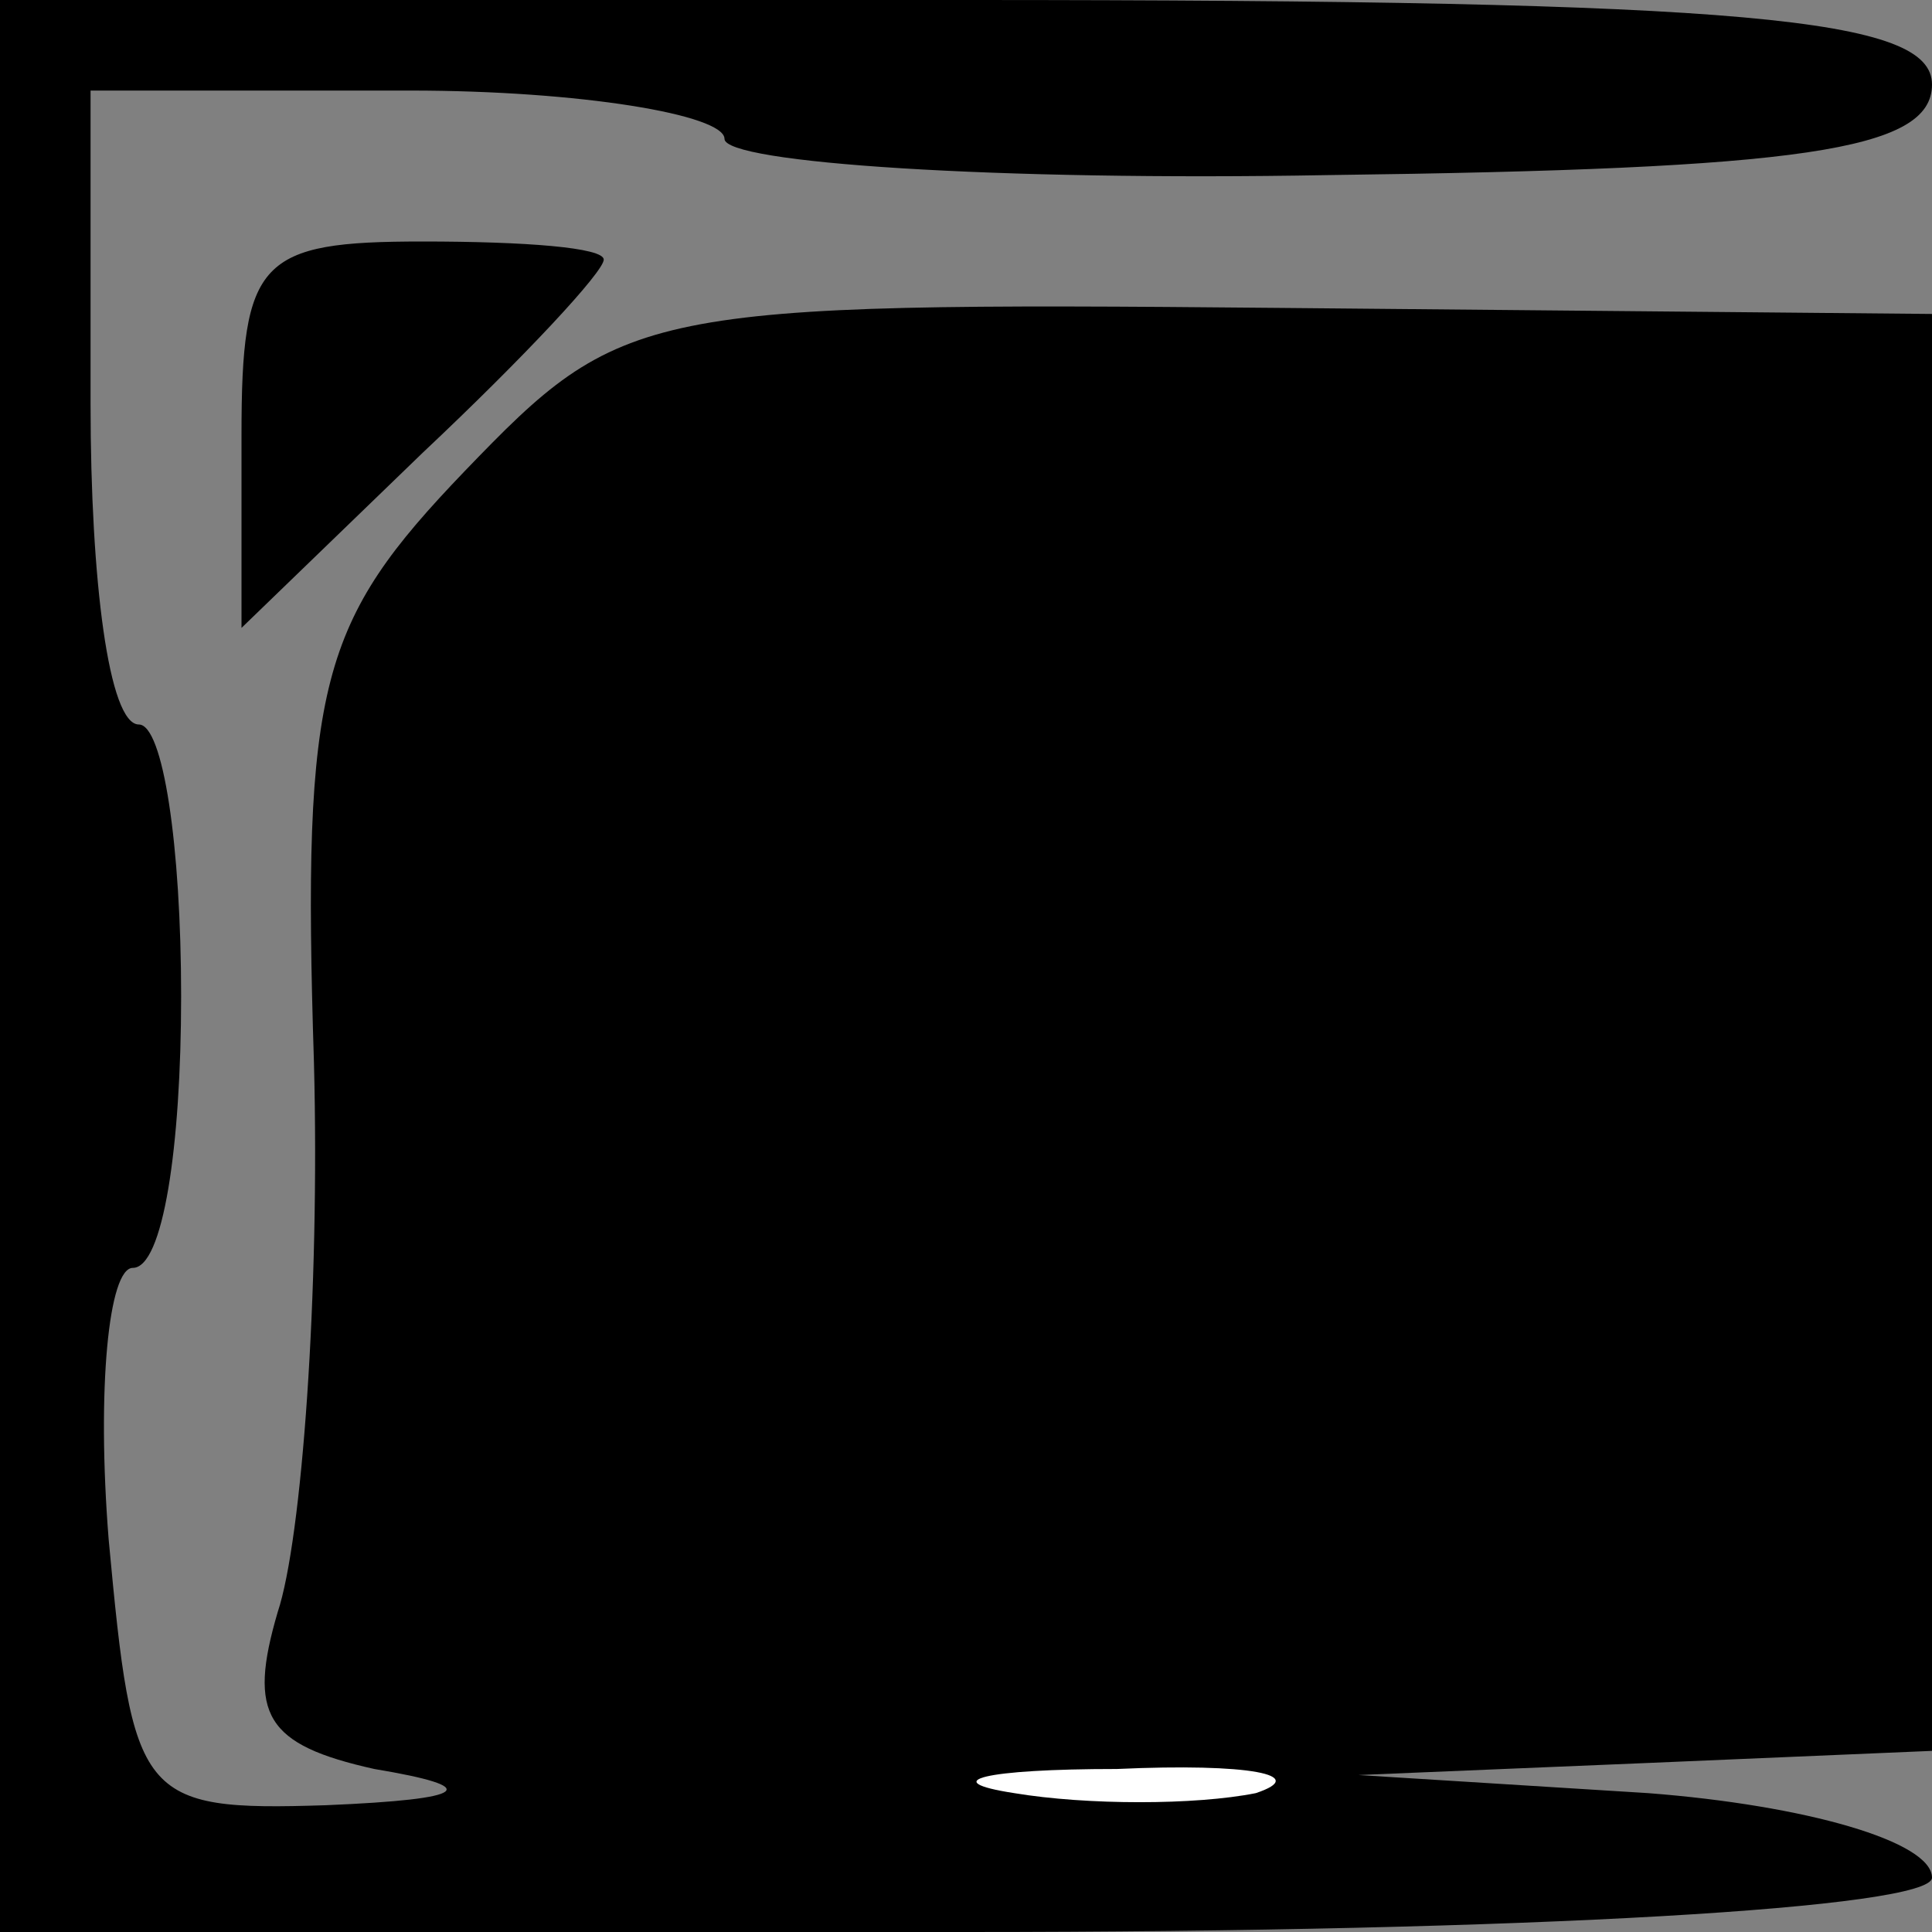 <?xml version="1.0" standalone="no"?>
<!DOCTYPE svg PUBLIC "-//W3C//DTD SVG 20010904//EN"
 "http://www.w3.org/TR/2001/REC-SVG-20010904/DTD/svg10.dtd">
<svg version="1.0" xmlns="http://www.w3.org/2000/svg"
 width="32pt" height="32pt" viewBox="0 0 32 32"
 preserveAspectRatio="xMidYMid meet">
<rect x="0" y="0" width="32" height="32" fill="#808080" stroke="none"/>
<g transform="translate(0,32) scale(0.1,-0.1)"
fill="#000000" stroke="none">
<path fill="#000000" stroke="none" d="M0 160 l0 -160 160 0 c94 0 160 4 160
9 0 6 -21 12 -47 14 l-48 3 48 2 47 2 0 119 0 119 -108 1 c-106 1 -109 0 -135
-27 -24 -25 -27 -35 -25 -98 1 -38 -2 -79 -6 -91 -5 -17 -2 -22 16 -26 18 -3
16 -5 -8 -6 -31 -1 -32 1 -36 44 -2 25 0 45 4 45 5 0 8 20 8 45 0 25 -3 45 -7
45 -5 0 -8 24 -8 53 l0 52 53 0 c28 0 52 -4 52 -8 0 -4 45 -7 100 -6 78 1 100
4 100 15 0 11 -30 14 -160 14 l-160 0 0 -160z"/>
<path fill="#ffffff" stroke="none" d="M208 23 c-10 -2 -28 -2 -40 0 -13 2 -5
4 17 4 22 1 32 -1 23 -4z"/>
<path fill="#000000" stroke="none" d="M40 248 l0 -32 30 29 c17 16 30 30 30
32 0 2 -13 3 -30 3 -27 0 -30 -3 -30 -32z"/>
</g>
</svg>
